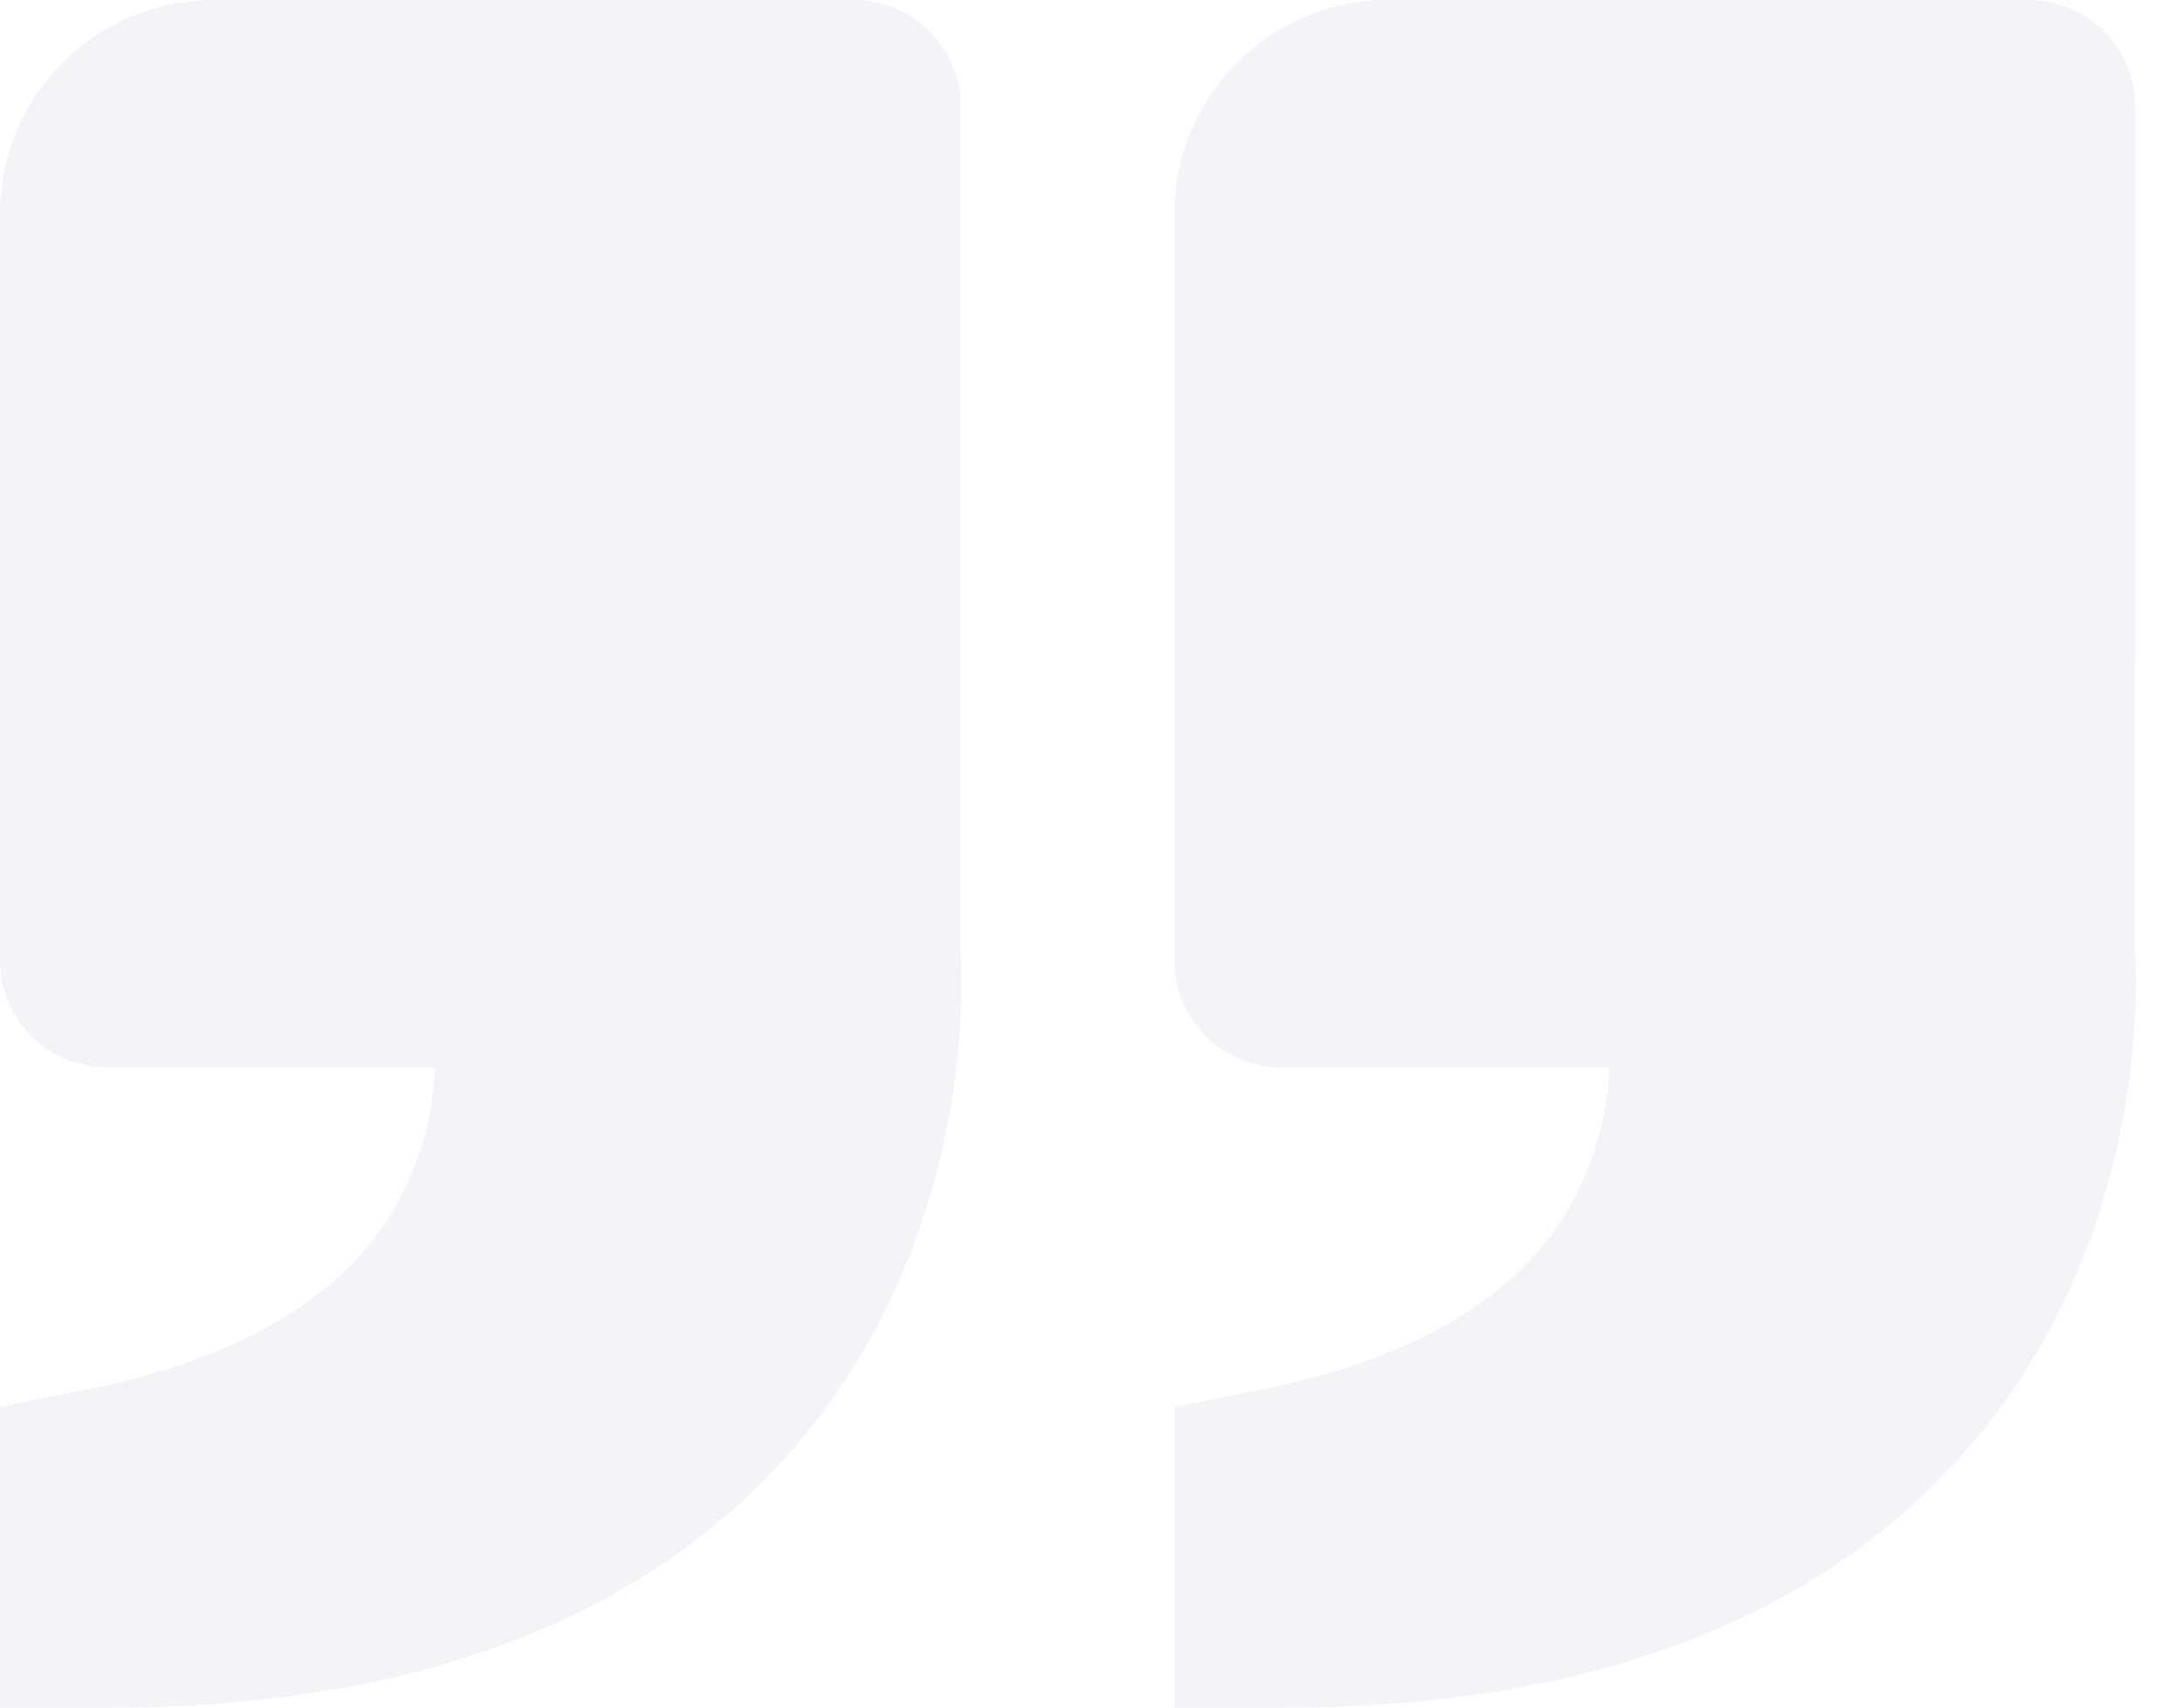 <svg width="51" height="40" viewBox="0 0 51 40" fill="none" xmlns="http://www.w3.org/2000/svg">
<path d="M45.772 34.27C42.265 38.072 36.957 40 30 40L27.5 40L27.5 32.953L29.51 32.55C32.935 31.865 35.317 30.517 36.592 28.54C37.258 27.475 37.635 26.255 37.687 25L30 25C29.337 25 28.701 24.737 28.232 24.268C27.763 23.799 27.5 23.163 27.5 22.5L27.5 5C27.5 2.243 29.742 1.77234e-06 32.5 1.53127e-06L47.5 2.19931e-07C48.163 1.61966e-07 48.799 0.263 49.268 0.732C49.736 1.201 50 1.837 50 2.5L50 15L49.992 22.297C50.015 22.575 50.49 29.15 45.772 34.27ZM5 3.9354e-06L20 2.62406e-06C20.663 2.56609e-06 21.299 0.263 21.768 0.732C22.236 1.201 22.5 1.837 22.5 2.5L22.5 15L22.492 22.297C22.515 22.575 22.99 29.15 18.272 34.27C14.765 38.072 9.457 40 2.5 40L-9.53674e-05 40L-9.59835e-05 32.953L2.01 32.55C5.435 31.865 7.817 30.517 9.092 28.54C9.758 27.475 10.135 26.255 10.187 25L2.5 25C1.837 25 1.201 24.737 0.732 24.268C0.263 23.799 -9.68394e-05 23.163 -9.68973e-05 22.5L-9.84272e-05 5C-9.86683e-05 2.243 2.242 4.17647e-06 5 3.9354e-06Z" fill="#101859" fill-opacity="0.05"/>
</svg>
